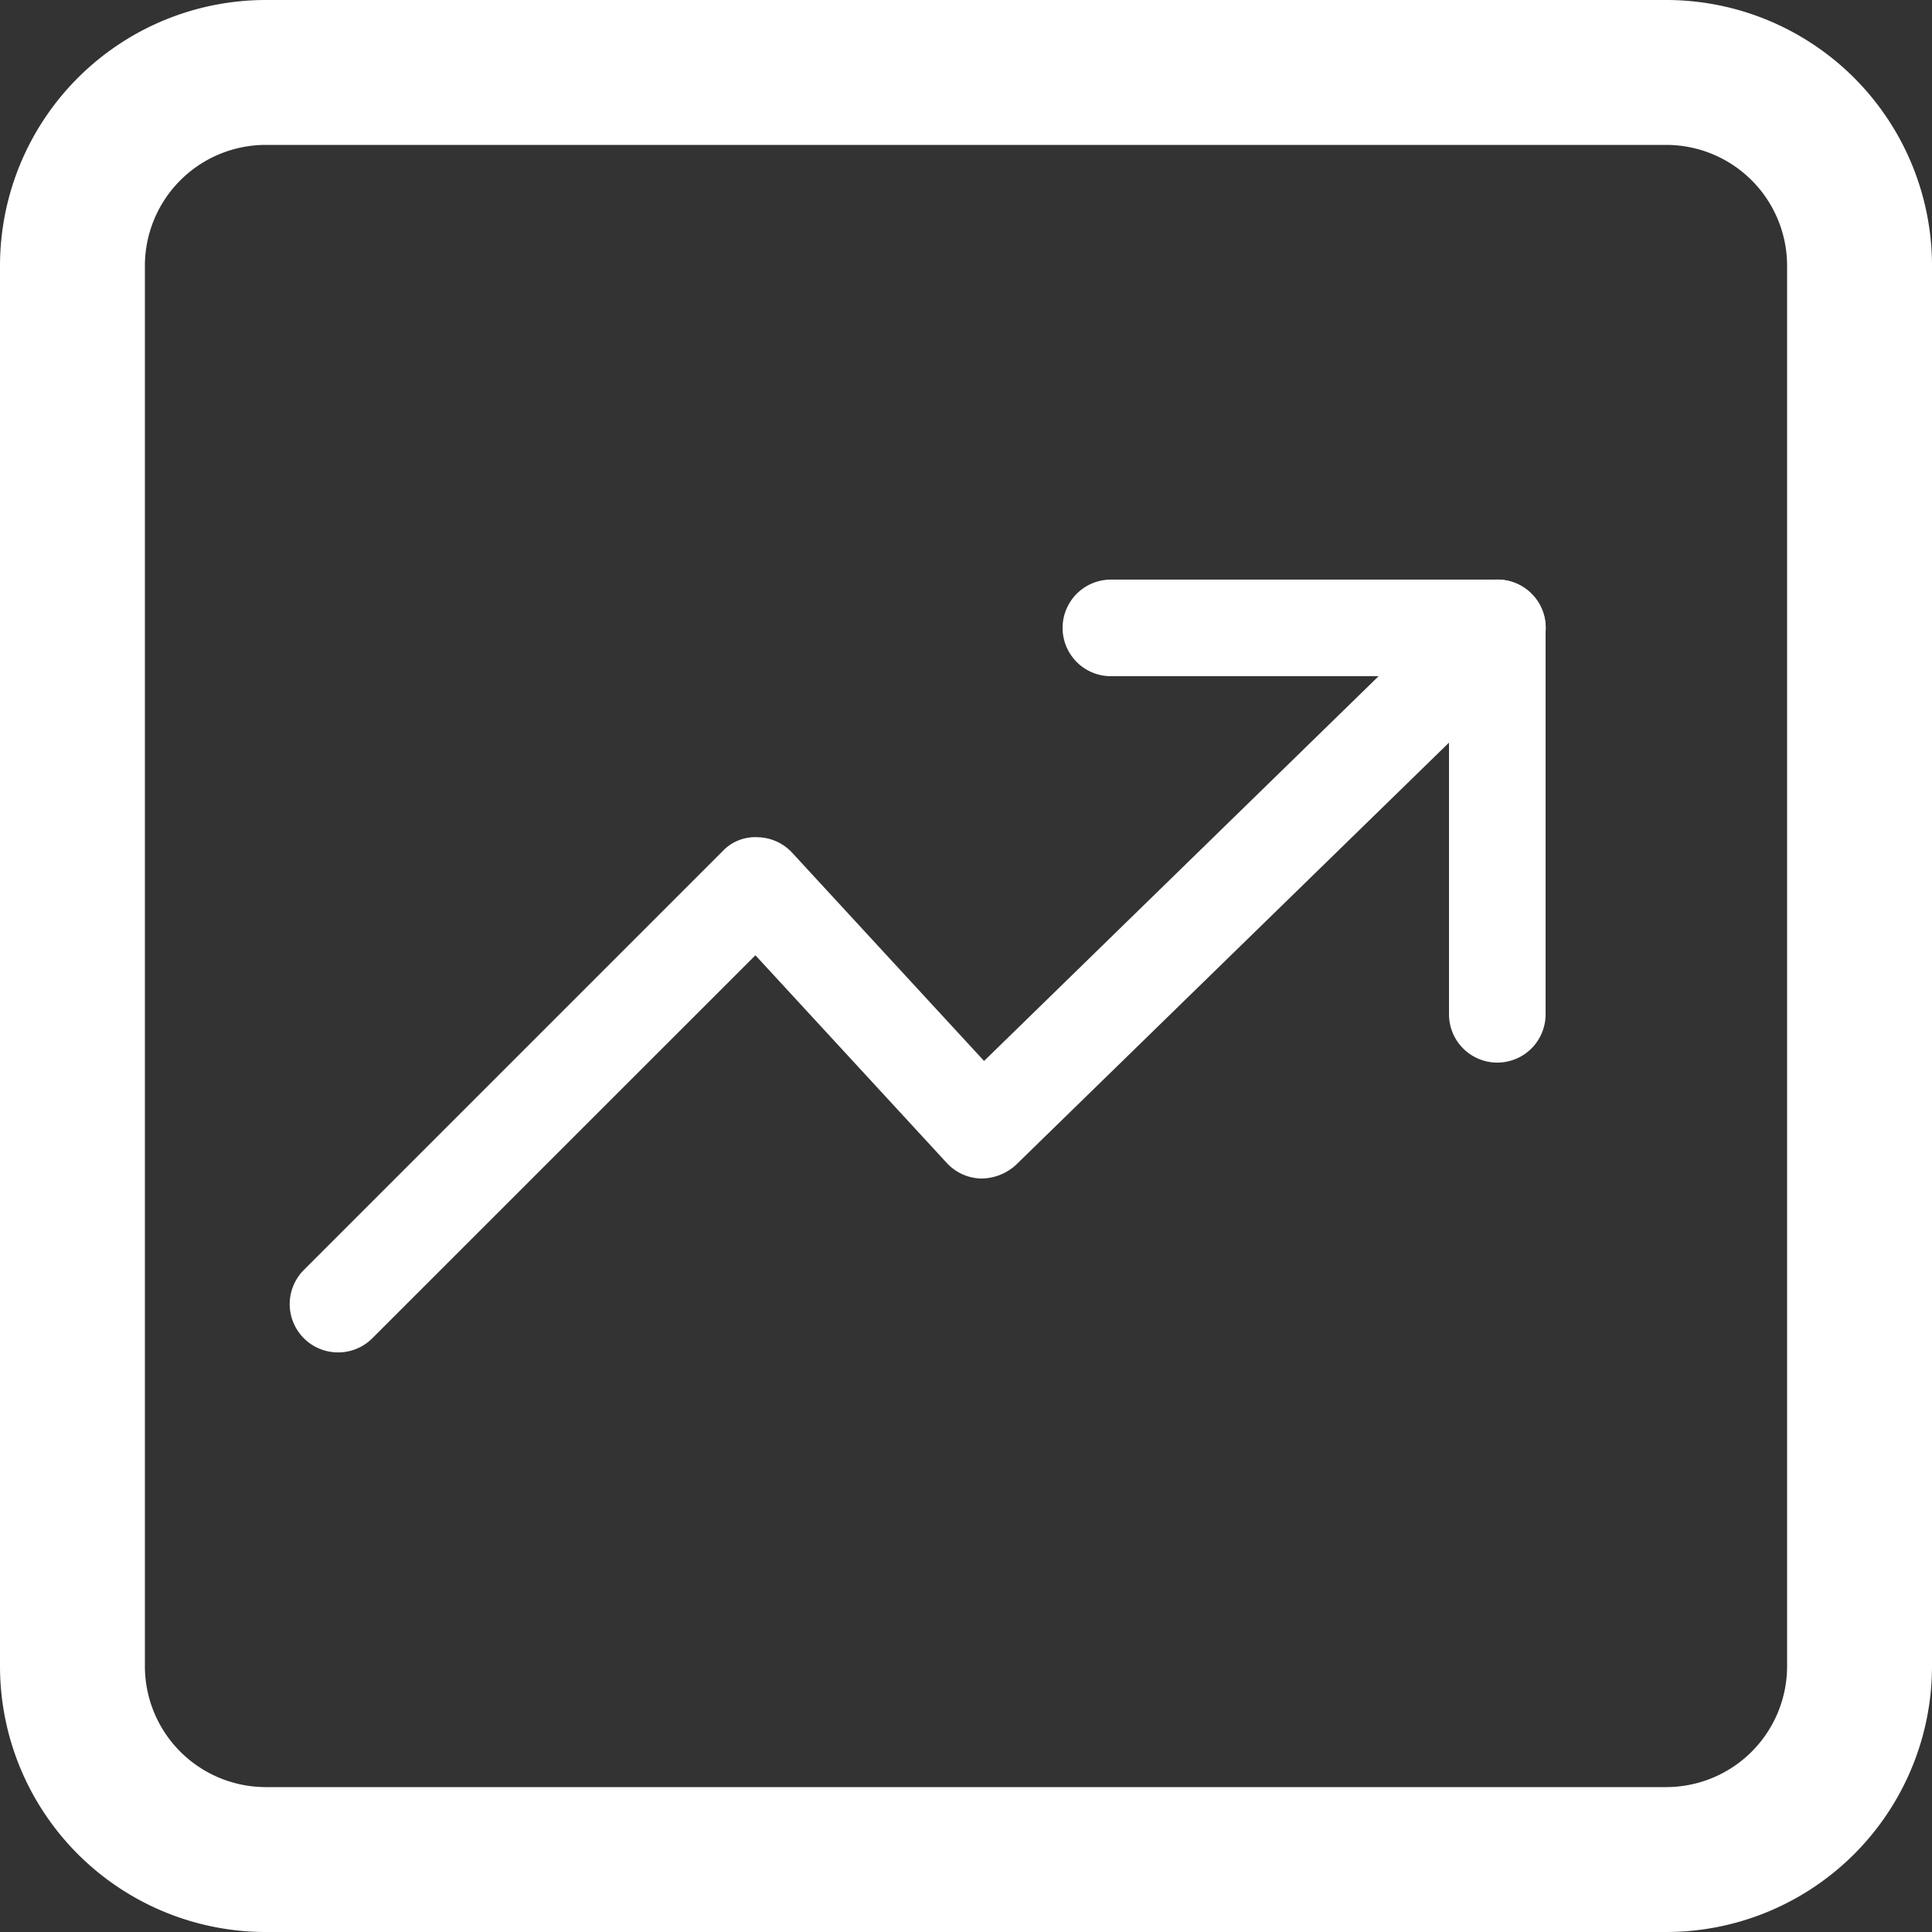 <svg xmlns="http://www.w3.org/2000/svg" xmlns:xlink="http://www.w3.org/1999/xlink" width="20" height="20" viewBox="0 0 20 20">
  <rect x="0" y="0" width="20" height="20" fill="#333333" stroke="none"/>
  <defs>
    <clipPath id="clip-path">
      <rect id="Rectangle_1534" data-name="Rectangle 1534" width="20" height="20" fill="#fff"/>
    </clipPath>
  </defs>
  <g id="Mask_Group_10" data-name="Mask Group 10" clip-path="url(#clip-path)">
    <g id="Group_159" data-name="Group 159">
      <g id="Group_156" data-name="Group 156">
        <path id="Path_558" data-name="Path 558" d="M17.25,45H2.75A2.752,2.752,0,0,1,0,42.25V27.75A2.752,2.752,0,0,1,2.75,25h14.5A2.752,2.752,0,0,1,20,27.75v14.5A2.752,2.752,0,0,1,17.25,45ZM2.75,26.5A1.252,1.252,0,0,0,1.5,27.75v14.5A1.252,1.252,0,0,0,2.75,43.5h14.5a1.252,1.252,0,0,0,1.25-1.25V27.75a1.252,1.252,0,0,0-1.25-1.25Z" transform="translate(0 -25)" fill="#fff"/>
      </g>
      <g id="Group_157" data-name="Group 157" transform="translate(3 6)">
        <path id="Path_559" data-name="Path 559" d="M3.5,39a.5.5,0,0,1-.354-.854l4.333-4.333a.463.463,0,0,1,.364-.146.5.5,0,0,1,.358.161l1.986,2.155,4.964-4.841a.5.5,0,1,1,.7.716l-5.333,5.2a.535.535,0,0,1-.363.142.5.5,0,0,1-.354-.161l-1.981-2.15L3.854,38.854A.5.5,0,0,1,3.5,39Z" transform="translate(-3 -31)" fill="#fff"/>
      </g>
      <g id="Group_158" data-name="Group 158" transform="translate(11 6)">
        <path id="Path_560" data-name="Path 560" d="M15.5,36a.5.5,0,0,1-.5-.5V32H11.5a.5.5,0,0,1,0-1h4a.5.5,0,0,1,.5.5v4A.5.5,0,0,1,15.5,36Z" transform="translate(-11 -31)" fill="#fff"/>
      </g>
    </g>
  </g>
</svg>
